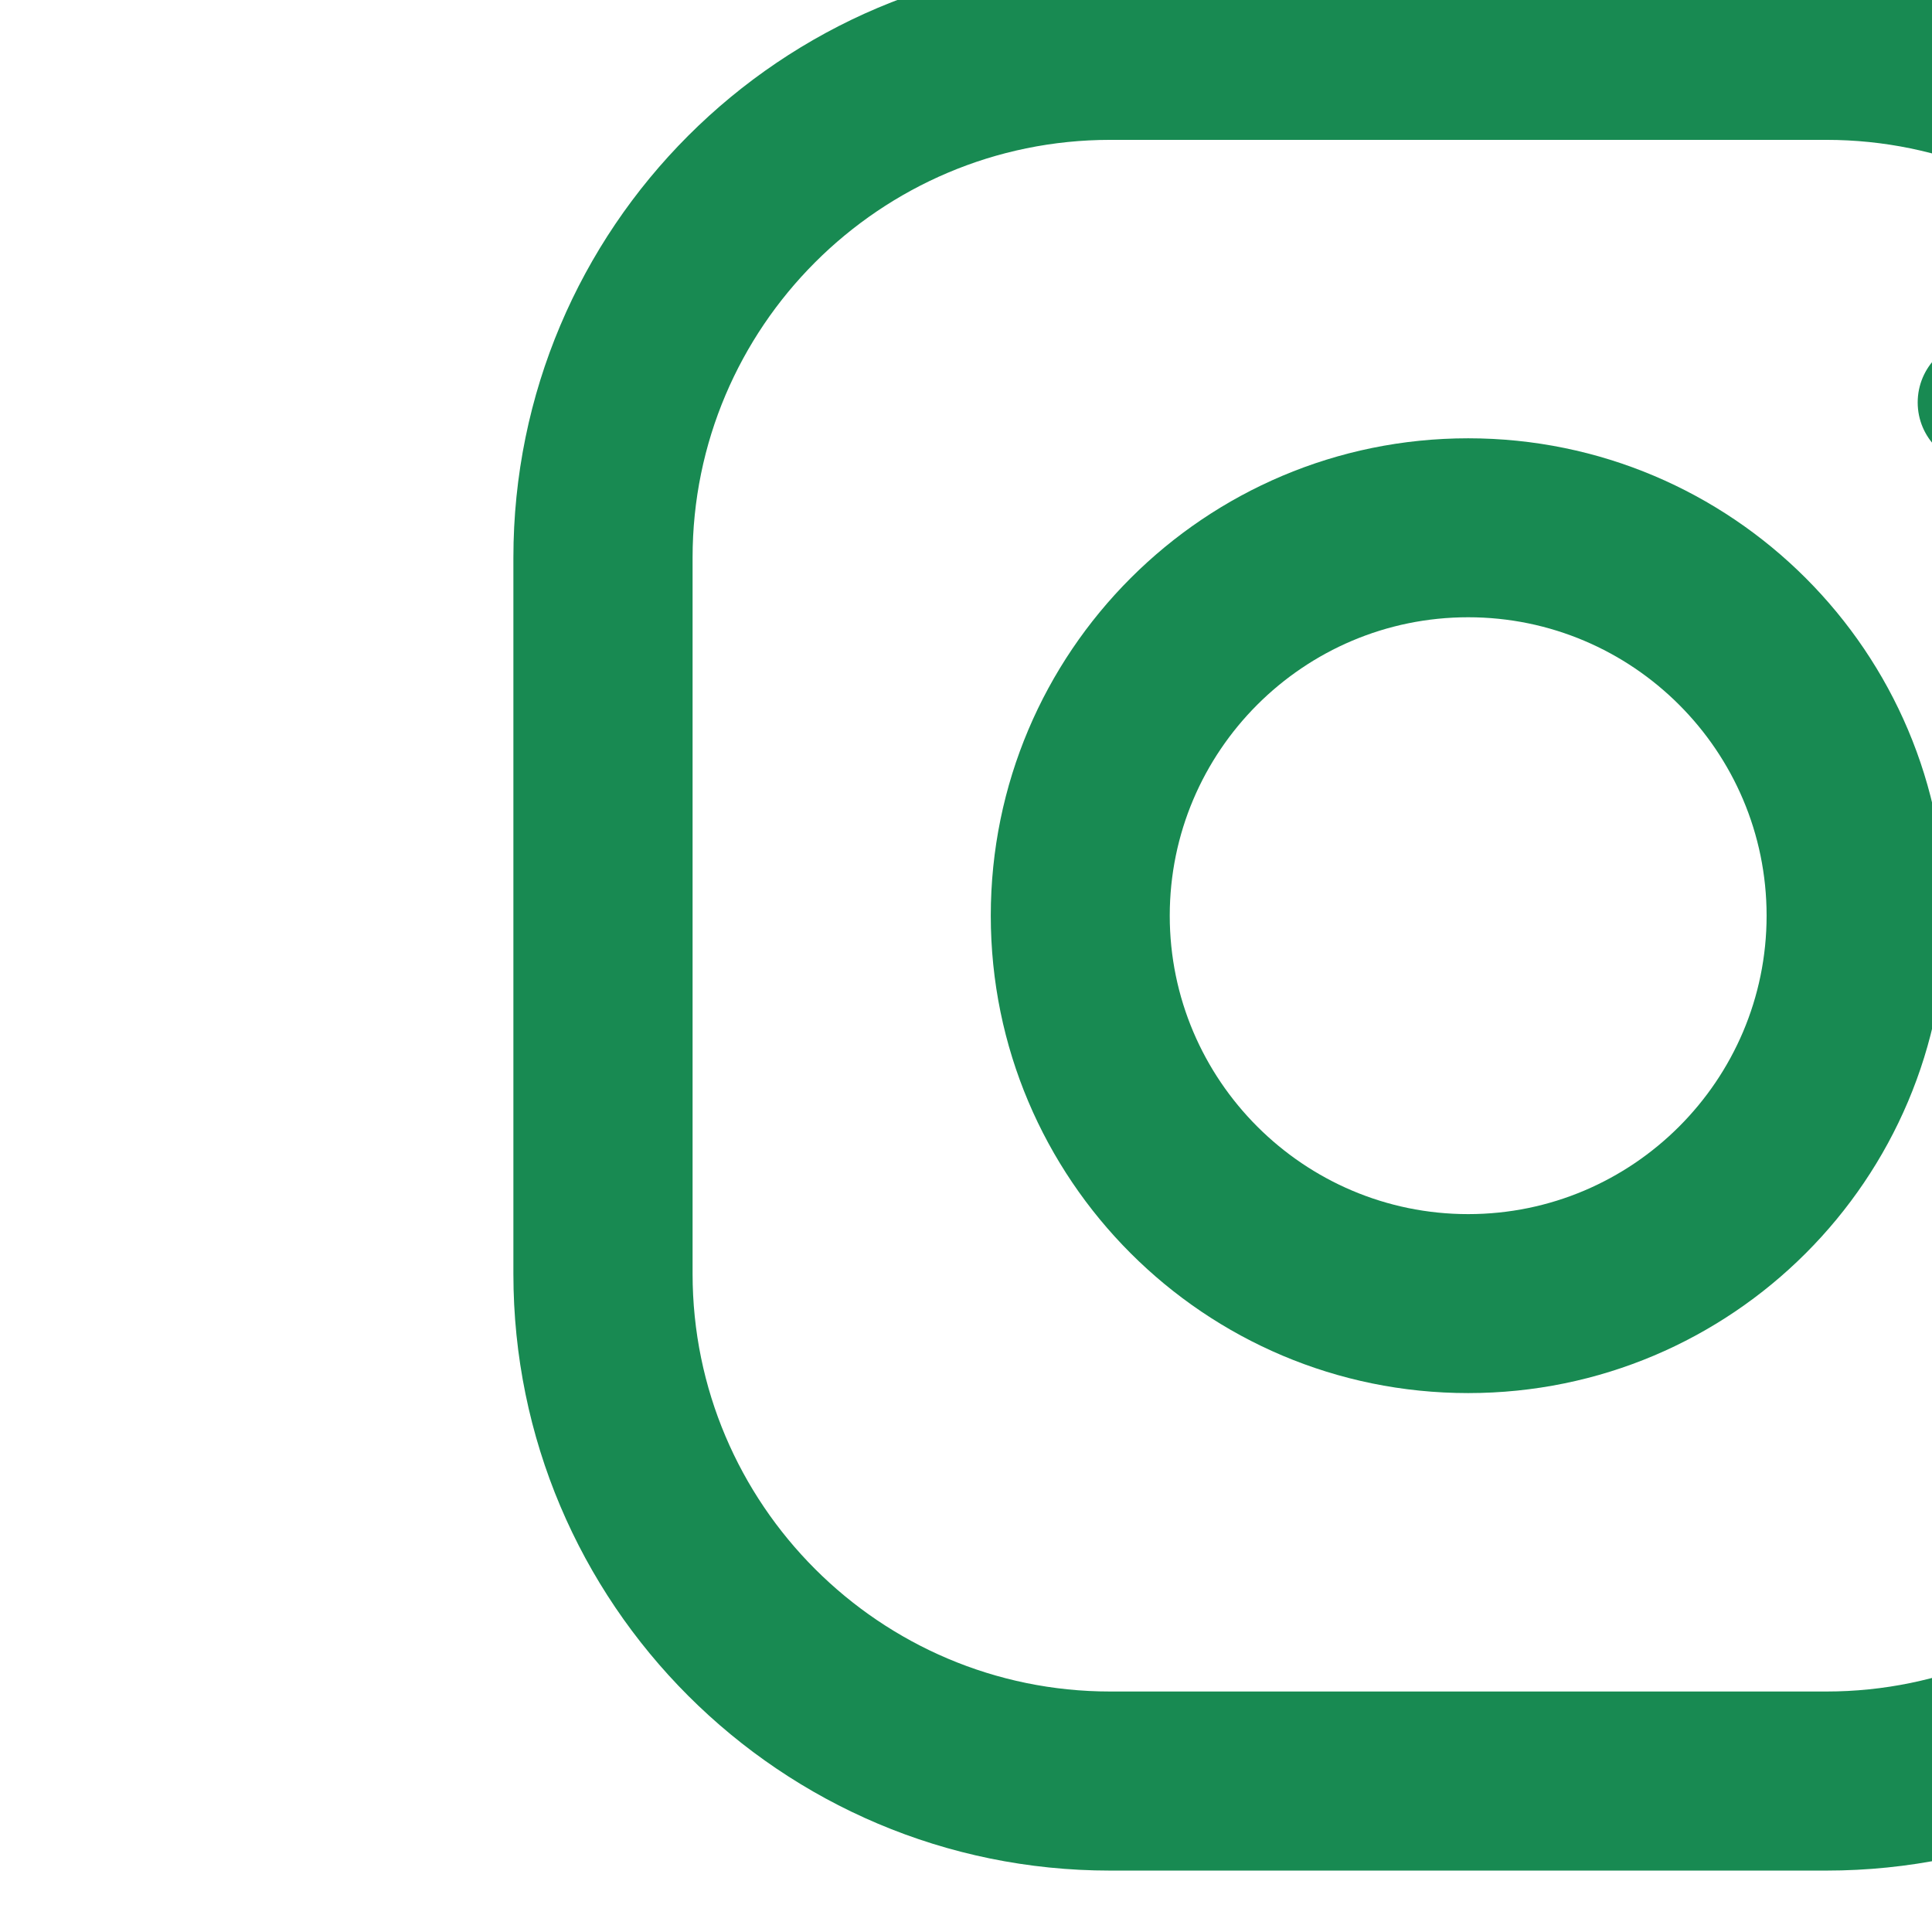 <?xml version="1.0" encoding="UTF-8" standalone="no"?>
<svg
   xmlns:dc="http://purl.org/dc/elements/1.1/"
   xmlns:cc="http://creativecommons.org/ns#"
   xmlns:rdf="http://www.w3.org/1999/02/22-rdf-syntax-ns#"
   xmlns:svg="http://www.w3.org/2000/svg"
   xmlns="http://www.w3.org/2000/svg"
   xmlns:xlink="http://www.w3.org/1999/xlink"
   xmlns:sodipodi="http://sodipodi.sourceforge.net/DTD/sodipodi-0.dtd"
   xmlns:inkscape="http://www.inkscape.org/namespaces/inkscape"
   inkscape:version="1.0rc1 (09960d6, 2020-04-09)"
   sodipodi:docname="ig.svg"
   id="svg5745"
   version="1.1"
   viewBox="0 0 4.5 4.5"
   height="4.5mm"
   width="4.5mm">
  <defs
     id="defs5739">
    <clipPath
       id="SVGID_4_">
      <use
         height="100%"
         width="100%"
         y="0"
         x="0"
         xlink:href="#SVGID_3_"
         style="overflow:visible"
         id="use927" />
    </clipPath>
    <rect
       id="SVGID_3_"
       x="1990.133"
       y="-117.51"
       width="1094.546"
       height="474.207" />
    <clipPath
       id="SVGID_6_">
      <use
         height="100%"
         width="100%"
         y="0"
         x="0"
         id="use1017"
         style="overflow:visible"
         xlink:href="#SVGID_5_" />
    </clipPath>
    <circle
       r="51.239"
       cy="2654.285"
       cx="2286.608"
       id="SVGID_5_" />
    <clipPath
       id="SVGID_12_">
      <use
         height="100%"
         width="100%"
         y="0"
         x="0"
         id="use1053"
         style="overflow:visible"
         xlink:href="#SVGID_11_" />
    </clipPath>
    <circle
       r="51.238"
       cy="2654.285"
       cx="2774.25"
       id="SVGID_11_" />
  </defs>
  <sodipodi:namedview
     inkscape:window-maximized="0"
     inkscape:window-y="23"
     inkscape:window-x="115"
     inkscape:window-height="787"
     inkscape:window-width="1251"
     showgrid="false"
     inkscape:document-rotation="0"
     inkscape:current-layer="layer1"
     inkscape:document-units="mm"
     inkscape:cy="10.701733"
     inkscape:cx="6.4319629"
     inkscape:zoom="19.367529"
     inkscape:pageshadow="2"
     inkscape:pageopacity="0.0"
     borderopacity="1.0"
     bordercolor="#666666"
     pagecolor="#ffffff"
     id="base" />
  <g
     id="layer1"
     inkscape:groupmode="layer"
     inkscape:label="Capa 1">
    <g
       transform="matrix(0.265,0,0,0.265,-732.974,75.391)"
       id="g1290">
      <path
         inkscape:connector-curvature="0"
         id="path1284"
         d="m 2781.991,-284.838 h -6.294 c -2.896,0 -5.245,2.349 -5.245,5.246 v 6.294 c 0,2.896 2.349,5.245 5.245,5.245 h 6.294 c 2.896,0 5.245,-2.349 5.245,-5.245 v -6.294 c 0,-2.897 -2.348,-5.246 -5.245,-5.246 z m 3.672,11.539 c 0,2.024 -1.647,3.672 -3.671,3.672 h -6.294 c -2.024,0 -3.671,-1.647 -3.671,-3.672 v -6.294 c 0,-2.025 1.647,-3.672 3.671,-3.672 h 6.294 c 2.024,0 3.671,1.647 3.671,3.672 z m 0,0"
         style="fill:#188a52" />
      <path
         inkscape:connector-curvature="0"
         id="path1286"
         d="m 2778.844,-280.642 c -2.317,0 -4.196,1.879 -4.196,4.196 0,2.317 1.879,4.196 4.196,4.196 2.317,0 4.196,-1.878 4.196,-4.196 0,-2.318 -1.879,-4.196 -4.196,-4.196 z m 0,6.819 c -1.445,0 -2.623,-1.177 -2.623,-2.623 0,-1.447 1.177,-2.623 2.623,-2.623 1.446,0 2.623,1.176 2.623,2.623 0,1.446 -1.177,2.623 -2.623,2.623 z m 0,0"
         style="fill:#188a52" />
      <path
         inkscape:connector-curvature="0"
         id="path1288"
         d="m 2783.914,-280.957 c 0,0.309 -0.25,0.559 -0.559,0.559 -0.309,0 -0.56,-0.25 -0.56,-0.559 0,-0.309 0.25,-0.56 0.56,-0.56 0.309,10e-4 0.559,0.251 0.559,0.56 z m 0,0"
         style="fill:#188a52" />
    </g>
  </g>
</svg>
